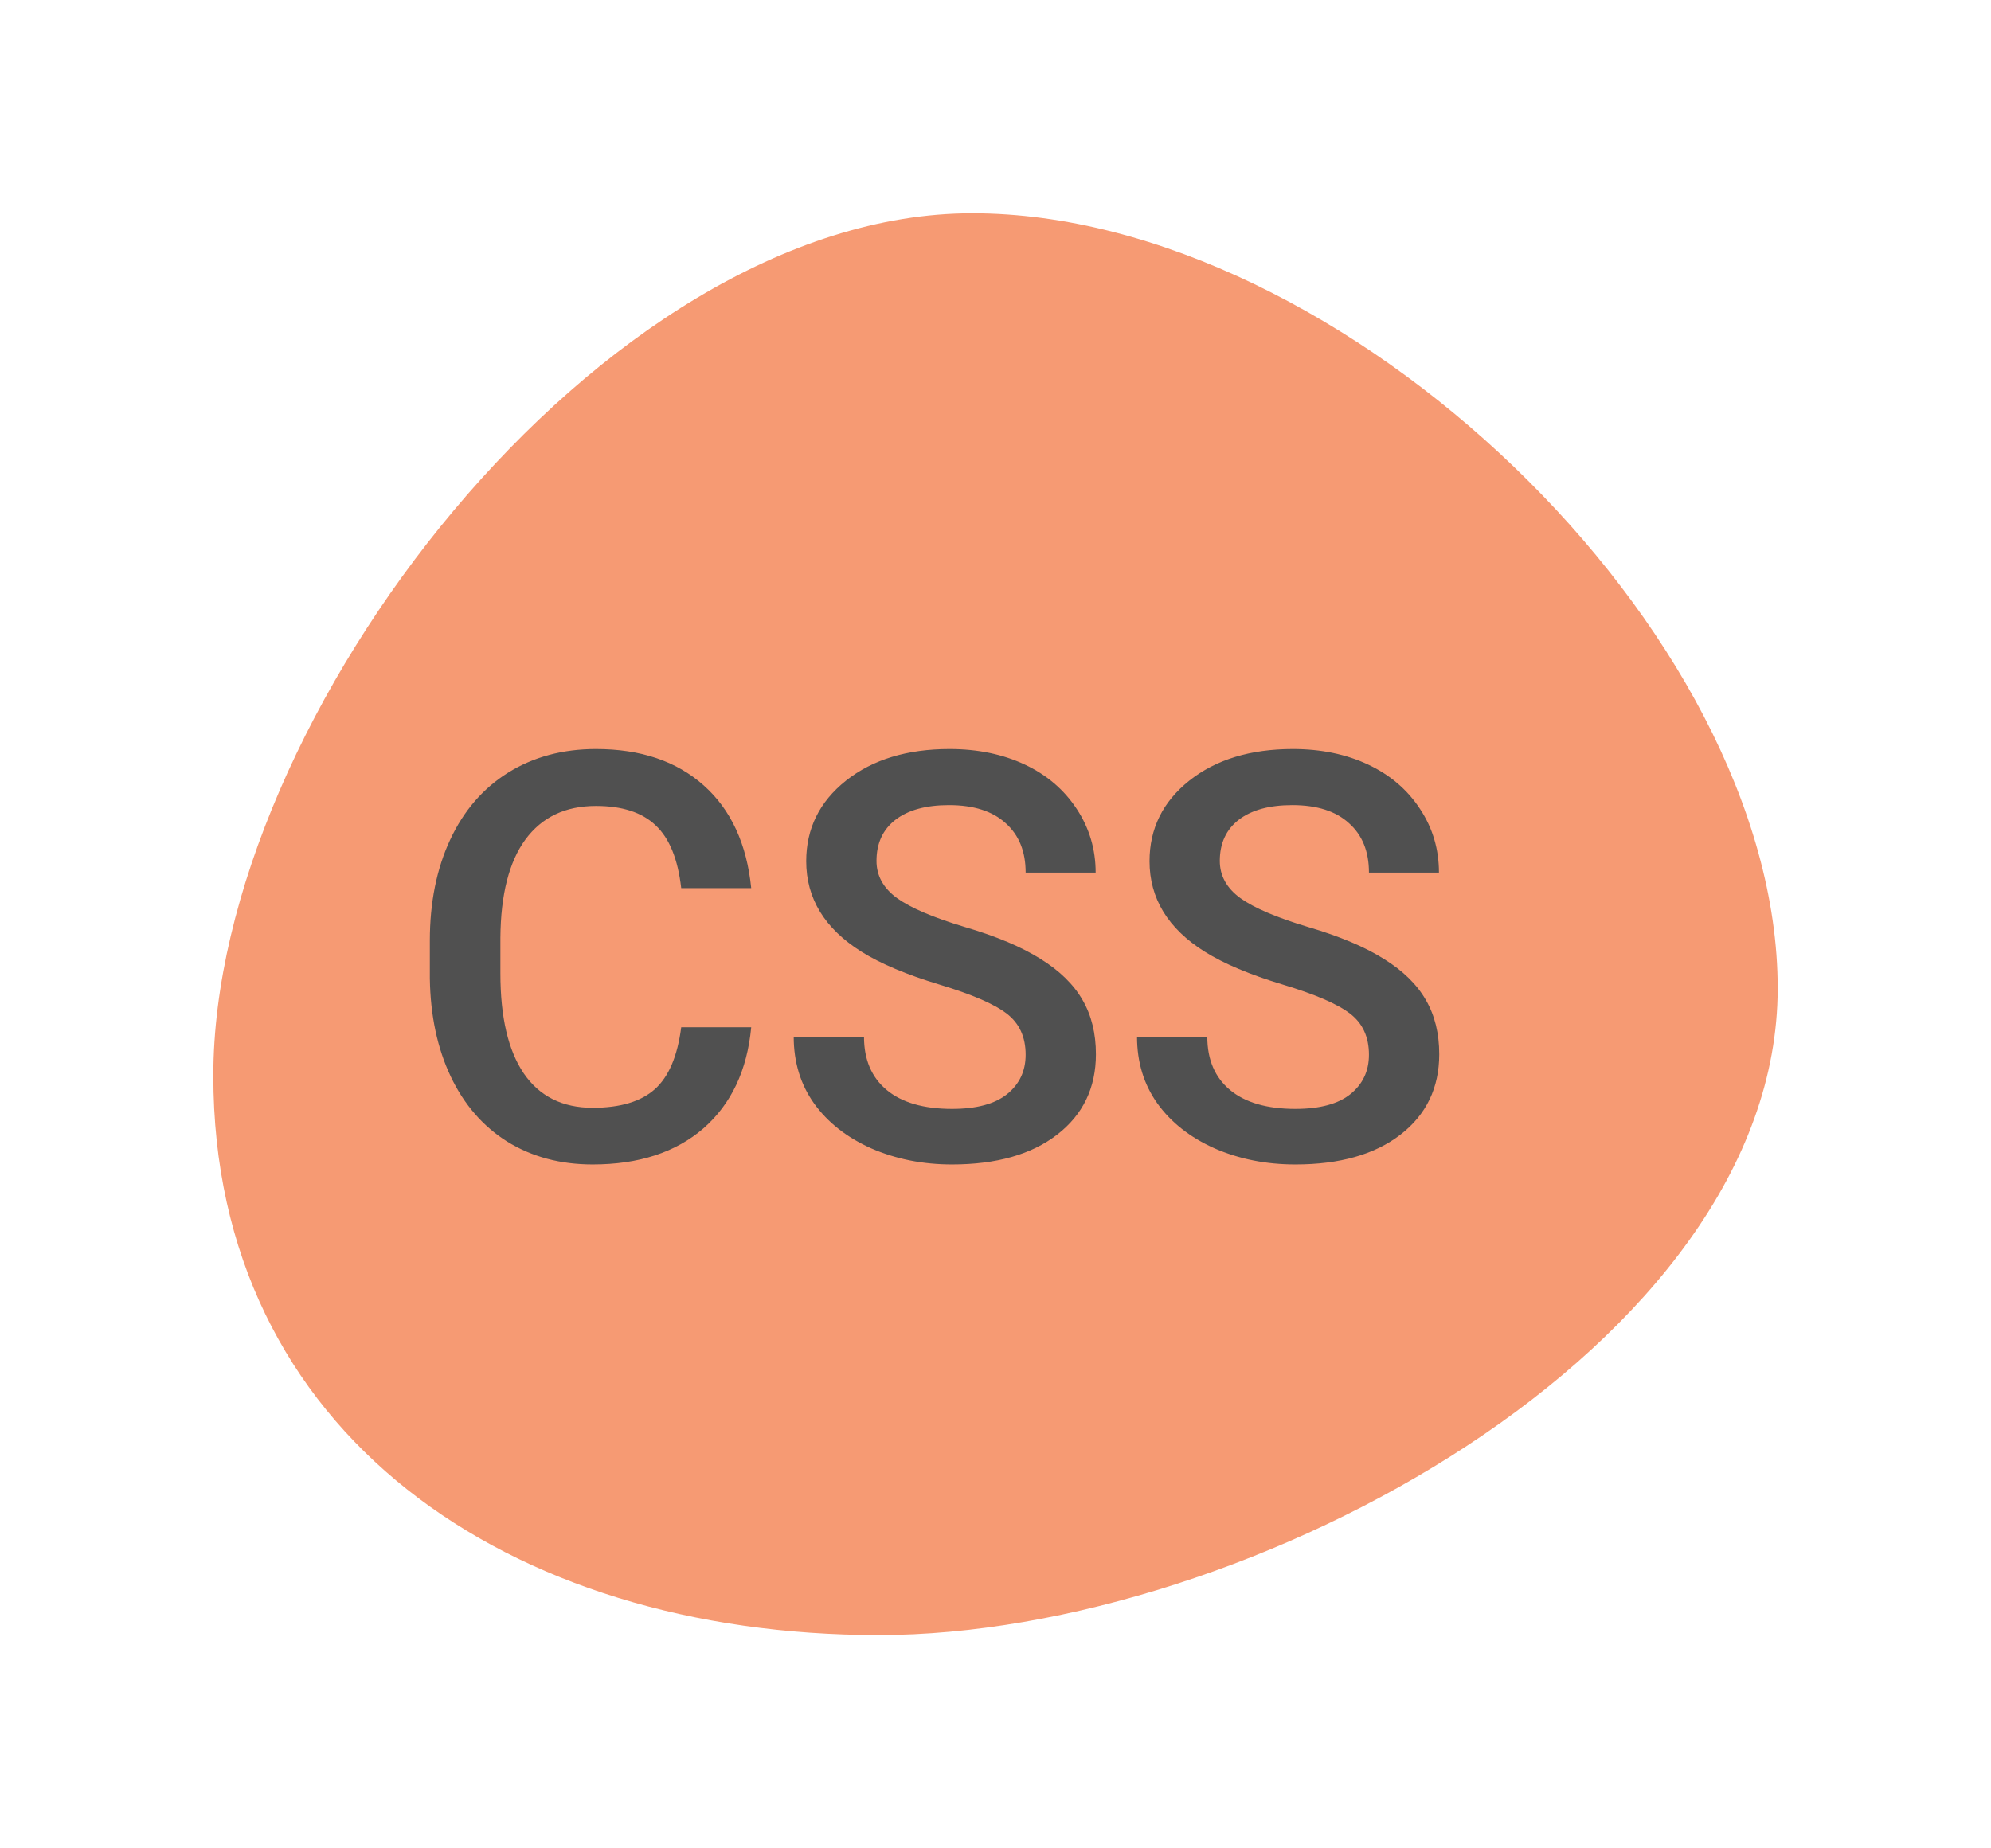 <svg width="140" height="130" viewBox="0 0 140 130" fill="none" xmlns="http://www.w3.org/2000/svg">
<g filter="url(#filter0_d)">
<path d="M125 65.508C125 90.633 87.86 111 61.791 111C35.722 111 15 96.78 15 71.656C15 46.531 42.289 11 68.358 11C94.427 11 125 40.384 125 65.508Z" fill="#F69A73"/>
<path d="M52.823 68.25C52.536 71.284 51.417 73.654 49.464 75.36C47.51 77.052 44.913 77.899 41.671 77.899C39.405 77.899 37.406 77.365 35.675 76.297C33.956 75.216 32.628 73.687 31.69 71.707C30.753 69.728 30.264 67.43 30.225 64.813V62.157C30.225 59.474 30.701 57.111 31.651 55.067C32.602 53.023 33.962 51.447 35.733 50.34C37.517 49.233 39.574 48.68 41.905 48.68C45.043 48.68 47.569 49.533 49.483 51.239C51.397 52.944 52.51 55.353 52.823 58.465H47.901C47.667 56.421 47.068 54.95 46.104 54.051C45.154 53.14 43.754 52.684 41.905 52.684C39.757 52.684 38.103 53.472 36.944 55.047C35.798 56.61 35.212 58.908 35.186 61.942V64.461C35.186 67.534 35.733 69.878 36.827 71.493C37.934 73.107 39.548 73.915 41.671 73.915C43.611 73.915 45.069 73.478 46.046 72.606C47.022 71.734 47.641 70.282 47.901 68.25H52.823ZM72.12 70.184C72.12 68.934 71.677 67.97 70.792 67.293C69.919 66.616 68.337 65.933 66.046 65.243C63.754 64.552 61.931 63.784 60.577 62.938C57.986 61.31 56.69 59.188 56.69 56.571C56.69 54.279 57.621 52.391 59.483 50.907C61.358 49.422 63.786 48.68 66.768 48.68C68.747 48.68 70.512 49.045 72.061 49.774C73.611 50.503 74.828 51.545 75.714 52.899C76.599 54.24 77.042 55.731 77.042 57.371H72.12C72.12 55.887 71.651 54.728 70.714 53.895C69.789 53.049 68.461 52.625 66.729 52.625C65.115 52.625 63.858 52.97 62.96 53.661C62.074 54.351 61.632 55.314 61.632 56.551C61.632 57.593 62.113 58.465 63.077 59.168C64.04 59.858 65.629 60.536 67.843 61.2C70.056 61.851 71.833 62.599 73.174 63.446C74.516 64.279 75.499 65.243 76.124 66.336C76.749 67.417 77.061 68.687 77.061 70.145C77.061 72.515 76.15 74.403 74.327 75.809C72.517 77.202 70.056 77.899 66.944 77.899C64.887 77.899 62.992 77.521 61.26 76.766C59.542 75.998 58.2 74.943 57.237 73.602C56.286 72.261 55.811 70.698 55.811 68.915H60.753C60.753 70.529 61.286 71.779 62.354 72.665C63.422 73.55 64.952 73.993 66.944 73.993C68.663 73.993 69.952 73.647 70.811 72.957C71.684 72.254 72.12 71.33 72.12 70.184ZM96.26 70.184C96.26 68.934 95.818 67.97 94.932 67.293C94.06 66.616 92.478 65.933 90.186 65.243C87.895 64.552 86.072 63.784 84.718 62.938C82.126 61.31 80.831 59.188 80.831 56.571C80.831 54.279 81.762 52.391 83.624 50.907C85.499 49.422 87.927 48.68 90.909 48.68C92.888 48.68 94.652 49.045 96.202 49.774C97.751 50.503 98.969 51.545 99.854 52.899C100.74 54.24 101.182 55.731 101.182 57.371H96.26C96.26 55.887 95.792 54.728 94.854 53.895C93.93 53.049 92.602 52.625 90.87 52.625C89.255 52.625 87.999 52.97 87.1 53.661C86.215 54.351 85.772 55.314 85.772 56.551C85.772 57.593 86.254 58.465 87.218 59.168C88.181 59.858 89.77 60.536 91.983 61.2C94.197 61.851 95.974 62.599 97.315 63.446C98.656 64.279 99.639 65.243 100.264 66.336C100.889 67.417 101.202 68.687 101.202 70.145C101.202 72.515 100.29 74.403 98.468 75.809C96.658 77.202 94.197 77.899 91.085 77.899C89.027 77.899 87.133 77.521 85.401 76.766C83.682 75.998 82.341 74.943 81.378 73.602C80.427 72.261 79.952 70.698 79.952 68.915H84.893C84.893 70.529 85.427 71.779 86.495 72.665C87.562 73.55 89.093 73.993 91.085 73.993C92.803 73.993 94.093 73.647 94.952 72.957C95.824 72.254 96.26 71.33 96.26 70.184Z" fill="#505050"/>
</g>
<defs>
<filter id="filter0_d" x="0" y="0" width="140" height="130" filterUnits="userSpaceOnUse" color-interpolation-filters="sRGB">
<feFlood flood-opacity="0" result="BackgroundImageFix"/>
<feColorMatrix in="SourceAlpha" type="matrix" values="0 0 0 0 0 0 0 0 0 0 0 0 0 0 0 0 0 0 127 0"/>
<feOffset dy="4"/>
<feGaussianBlur stdDeviation="7.5"/>
<feColorMatrix type="matrix" values="0 0 0 0 0 0 0 0 0 0 0 0 0 0 0 0 0 0 0.3 0"/>
<feBlend mode="normal" in2="BackgroundImageFix" result="effect1_dropShadow"/>
<feBlend mode="normal" in="SourceGraphic" in2="effect1_dropShadow" result="shape"/>
</filter>
</defs>
</svg>
